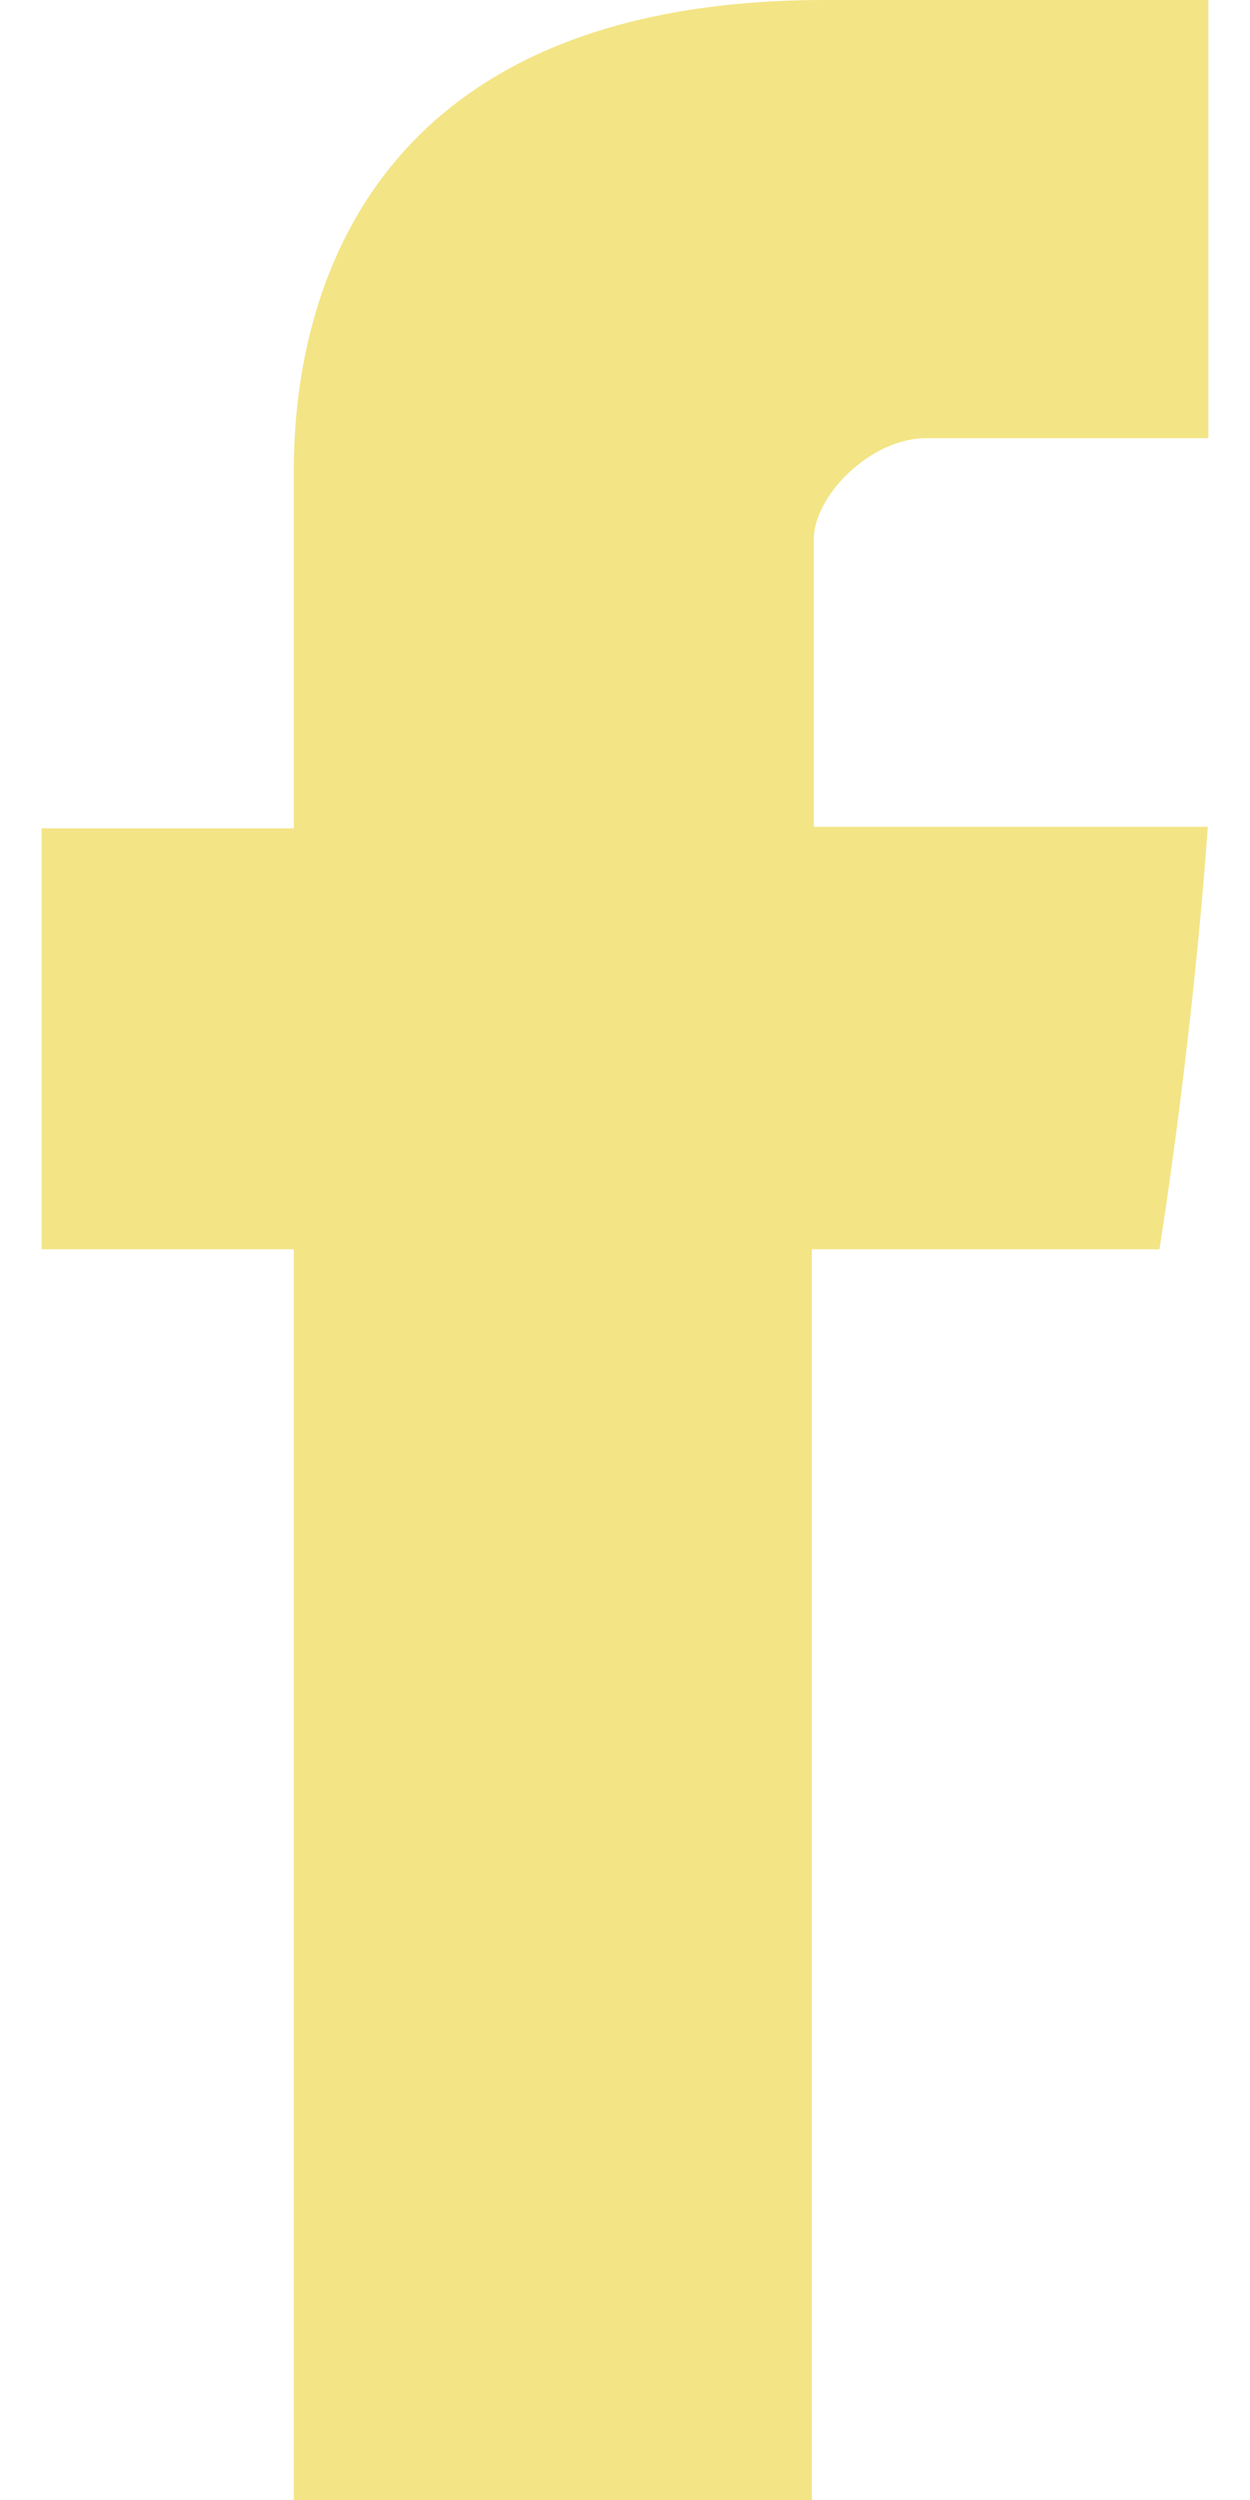 <svg width="16" height="32" viewBox="0 0 16 32" fill="none" xmlns="http://www.w3.org/2000/svg">
<path d="M3.761 6.198C3.761 7.004 3.761 10.603 3.761 10.603H0.533V15.991H3.761V32H10.392V15.991H14.841C14.841 15.991 15.258 13.408 15.46 10.583C14.881 10.583 10.417 10.583 10.417 10.583C10.417 10.583 10.417 7.449 10.417 6.9C10.417 6.349 11.14 5.609 11.854 5.609C12.567 5.609 14.072 5.609 15.467 5.609C15.467 4.875 15.467 2.341 15.467 0C13.605 0 11.488 0 10.555 0C3.597 -0 3.761 5.393 3.761 6.198Z" fill="#F3E485"/>
</svg>
